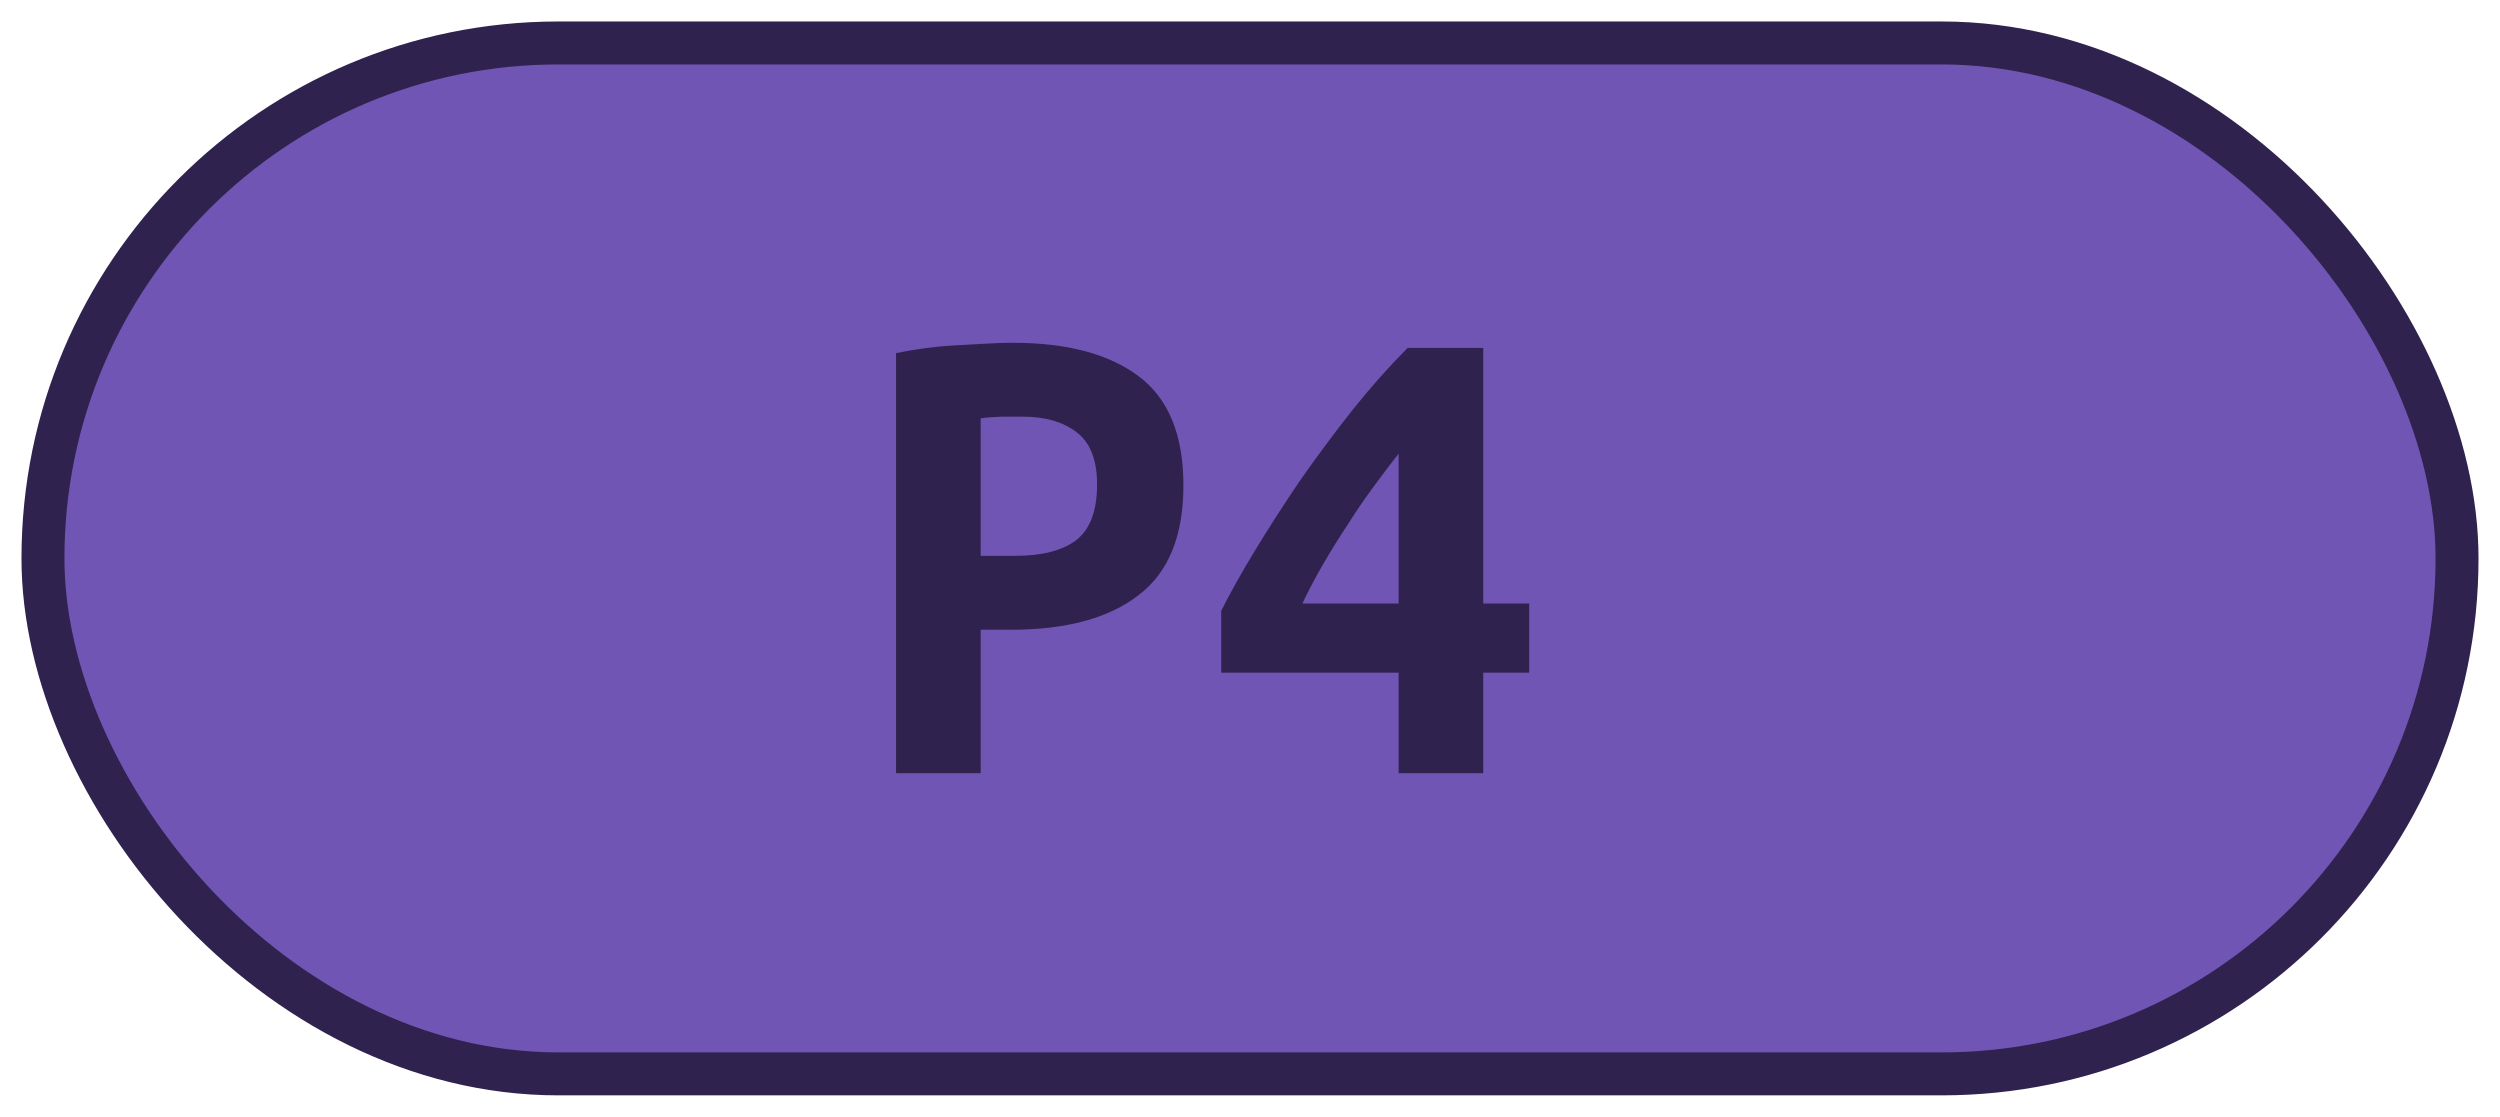 <?xml version="1.0" encoding="UTF-8"?>
<svg height="26" width="58.2" version="1.1" xmlns="http://www.w3.org/2000/svg"><!--Created by Josélio de S. C. Júnior - 2021 - https://github.com/joseliojunior -->
    <rect
        height="24"
        width="56.2"
        rx="12"
        ry="12"
        x="1" y="1"
        fill="#7055b5"
        stroke="#2f224e"
        stroke-width="1" />
    <g transform="translate(0, 8)">
        <path fill="#2f224e" stroke="none" d="M23.58-0.02L23.58-0.02Q25.47-0.02 26.51 0.76Q27.55 1.54 27.55 3.30L27.55 3.30Q27.55 5.07 26.50 5.86Q25.46 6.66 23.54 6.66L23.54 6.66L22.83 6.66L22.83 10L20.86 10L20.86 0.22Q21.15 0.16 21.51 0.11Q21.87 0.06 22.24 0.04Q22.61 0.02 22.96 0Q23.31-0.02 23.58-0.02ZM23.81 1.70L23.81 1.70Q23.63 1.70 23.32 1.70Q23.01 1.71 22.83 1.74L22.83 1.74L22.83 4.94L23.63 4.94Q24.58 4.94 25.06 4.57Q25.54 4.19 25.54 3.28L25.54 3.28Q25.54 2.42 25.06 2.06Q24.59 1.70 23.81 1.70ZM32.56 6.05L32.56 2.56Q32.27 2.93 31.97 3.34Q31.66 3.76 31.37 4.22Q31.07 4.67 30.80 5.14Q30.53 5.60 30.32 6.05L30.32 6.05L32.56 6.05ZM32.77 0.10L34.53 0.10L34.53 6.05L35.60 6.05L35.60 7.66L34.53 7.66L34.53 10L32.56 10L32.56 7.66L28.43 7.66L28.43 6.22Q28.74 5.60 29.22 4.81Q29.70 4.02 30.27 3.18Q30.85 2.35 31.49 1.54Q32.13 0.74 32.77 0.10L32.77 0.10Z"/>
    </g>
</svg>